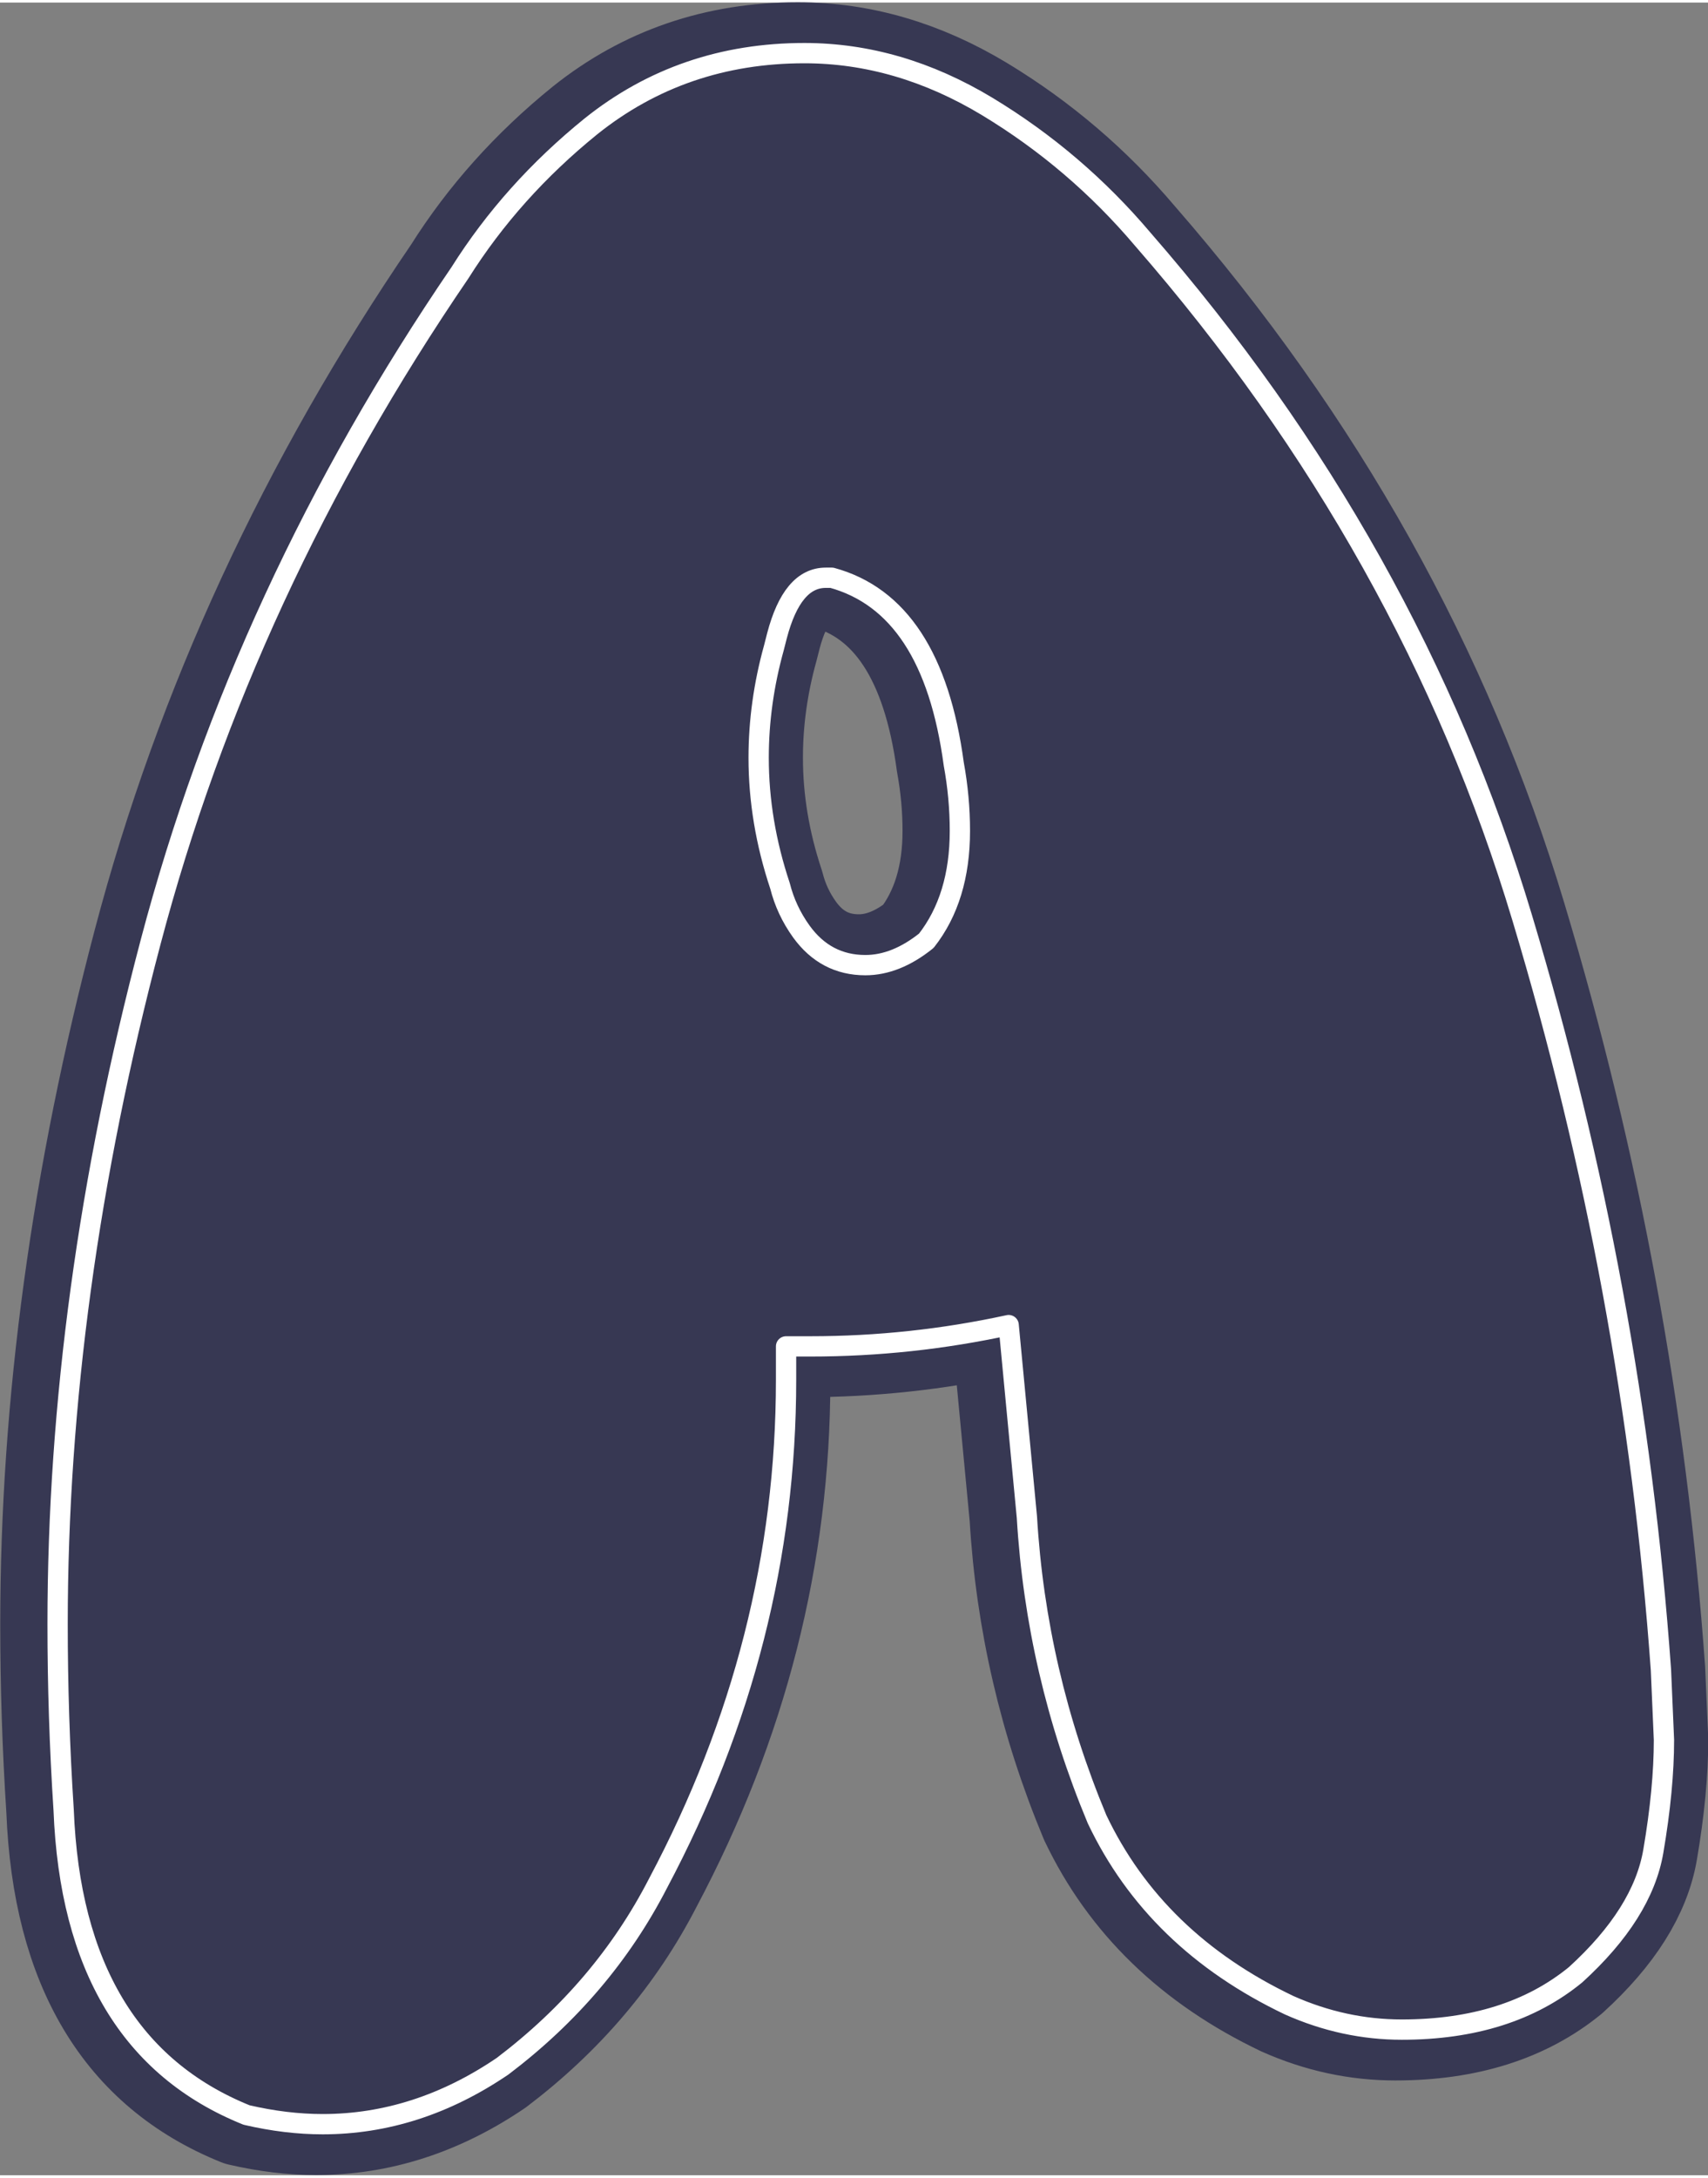 <?xml version="1.0" encoding="UTF-8" standalone="no"?><svg xmlns="http://www.w3.org/2000/svg" xmlns:xlink="http://www.w3.org/1999/xlink" clip-rule="evenodd" fill="#000000" fill-rule="evenodd" height="223" preserveAspectRatio="xMidYMid meet" stroke-linejoin="round" stroke-miterlimit="2" version="1" viewBox="164.6 161.3 175.1 222.6" width="175" zoomAndPan="magnify"><rect x="164.6" y="161.3" width="175.1" height="222.6" fill="#808080" stroke="none"/><g><g><path d="M0 0H500V500H0z" fill="none" transform="translate(.4 .1)"/><g id="change1_1"><path d="M1042.23,8216.43C1039.73,8216.43 1037.13,8216.12 1034.42,8215.49C1022.55,8210.7 1016.3,8200.28 1015.67,8184.24C1015.25,8177.78 1015.05,8171.43 1015.05,8165.18C1015.05,8142.68 1018.22,8119.4 1024.58,8095.34C1030.93,8071.27 1041.5,8048.41 1056.3,8026.74C1059.84,8021.12 1064.32,8016.12 1069.73,8011.74C1075.98,8006.74 1083.28,8004.24 1091.61,8004.24C1098.07,8004.24 1104.32,8006.07 1110.36,8009.71C1116.4,8013.36 1121.71,8017.89 1126.3,8023.31C1144.63,8044.35 1157.6,8067.52 1165.2,8092.84C1172.81,8118.15 1177.55,8143.83 1179.42,8169.87L1179.73,8177.06C1179.73,8180.39 1179.37,8184.19 1178.64,8188.46C1177.91,8192.73 1175.25,8196.95 1170.67,8201.12C1166.09,8204.87 1160.15,8206.74 1152.86,8206.74C1148.9,8206.74 1145.05,8205.91 1141.3,8204.24C1132.13,8199.87 1125.57,8193.51 1121.61,8185.18C1117.44,8175.18 1115.05,8164.87 1114.42,8154.24L1112.55,8134.56C1105.88,8136.01 1099.11,8136.74 1092.23,8136.74L1089.73,8136.74L1089.73,8140.18C1089.73,8158.1 1085.36,8175.28 1076.61,8191.74C1072.86,8199.03 1067.55,8205.28 1060.67,8210.49C1054.84,8214.45 1048.69,8216.43 1042.23,8216.43ZM1097.86,8097.68C1099.94,8097.68 1102.03,8096.85 1104.11,8095.18C1106.4,8092.26 1107.55,8088.51 1107.55,8083.93C1107.55,8081.64 1107.34,8079.35 1106.92,8077.06C1105.46,8066.22 1101.3,8059.87 1094.42,8057.99L1093.8,8057.99C1091.5,8057.99 1089.84,8059.97 1088.8,8063.93L1088.48,8065.18C1087.44,8068.93 1086.92,8072.68 1086.92,8076.43C1086.92,8080.81 1087.65,8085.18 1089.11,8089.56C1089.53,8091.22 1090.25,8092.78 1091.3,8094.24C1092.96,8096.53 1095.15,8097.68 1097.86,8097.68Z" fill="#373853" fill-rule="nonzero" stroke="#373853" stroke-width="10.42" transform="translate(-845.215 -7837.76)"/></g><g><path d="M1042.23,8216.43C1039.73,8216.43 1037.13,8216.12 1034.42,8215.49C1022.55,8210.7 1016.3,8200.28 1015.67,8184.24C1015.25,8177.78 1015.05,8171.43 1015.05,8165.18C1015.05,8142.68 1018.22,8119.4 1024.58,8095.34C1030.93,8071.27 1041.5,8048.41 1056.3,8026.74C1059.84,8021.12 1064.32,8016.12 1069.73,8011.74C1075.98,8006.74 1083.28,8004.24 1091.61,8004.24C1098.07,8004.24 1104.32,8006.07 1110.36,8009.71C1116.4,8013.36 1121.71,8017.89 1126.3,8023.31C1144.63,8044.35 1157.6,8067.52 1165.2,8092.84C1172.81,8118.15 1177.55,8143.83 1179.42,8169.87L1179.73,8177.06C1179.73,8180.39 1179.37,8184.19 1178.64,8188.46C1177.91,8192.73 1175.25,8196.95 1170.67,8201.12C1166.09,8204.87 1160.15,8206.74 1152.86,8206.74C1148.9,8206.74 1145.05,8205.91 1141.3,8204.24C1132.13,8199.87 1125.57,8193.51 1121.61,8185.18C1117.44,8175.18 1115.05,8164.87 1114.42,8154.24L1112.55,8134.56C1105.88,8136.01 1099.11,8136.74 1092.23,8136.74L1089.73,8136.74L1089.73,8140.18C1089.73,8158.1 1085.36,8175.28 1076.61,8191.74C1072.86,8199.03 1067.55,8205.28 1060.67,8210.49C1054.84,8214.45 1048.69,8216.43 1042.23,8216.43ZM1097.86,8097.68C1099.94,8097.68 1102.03,8096.85 1104.11,8095.18C1106.4,8092.26 1107.55,8088.51 1107.55,8083.93C1107.55,8081.64 1107.34,8079.35 1106.92,8077.06C1105.46,8066.22 1101.3,8059.87 1094.42,8057.99L1093.8,8057.99C1091.5,8057.99 1089.84,8059.97 1088.8,8063.93L1088.48,8065.18C1087.44,8068.93 1086.92,8072.68 1086.92,8076.43C1086.92,8080.81 1087.65,8085.18 1089.11,8089.56C1089.53,8091.22 1090.25,8092.78 1091.3,8094.24C1092.96,8096.53 1095.15,8097.68 1097.86,8097.68Z" fill="none" stroke="#ffffff" stroke-width="2.08" transform="translate(-844.545 -7837.76)"/></g></g></g></svg>